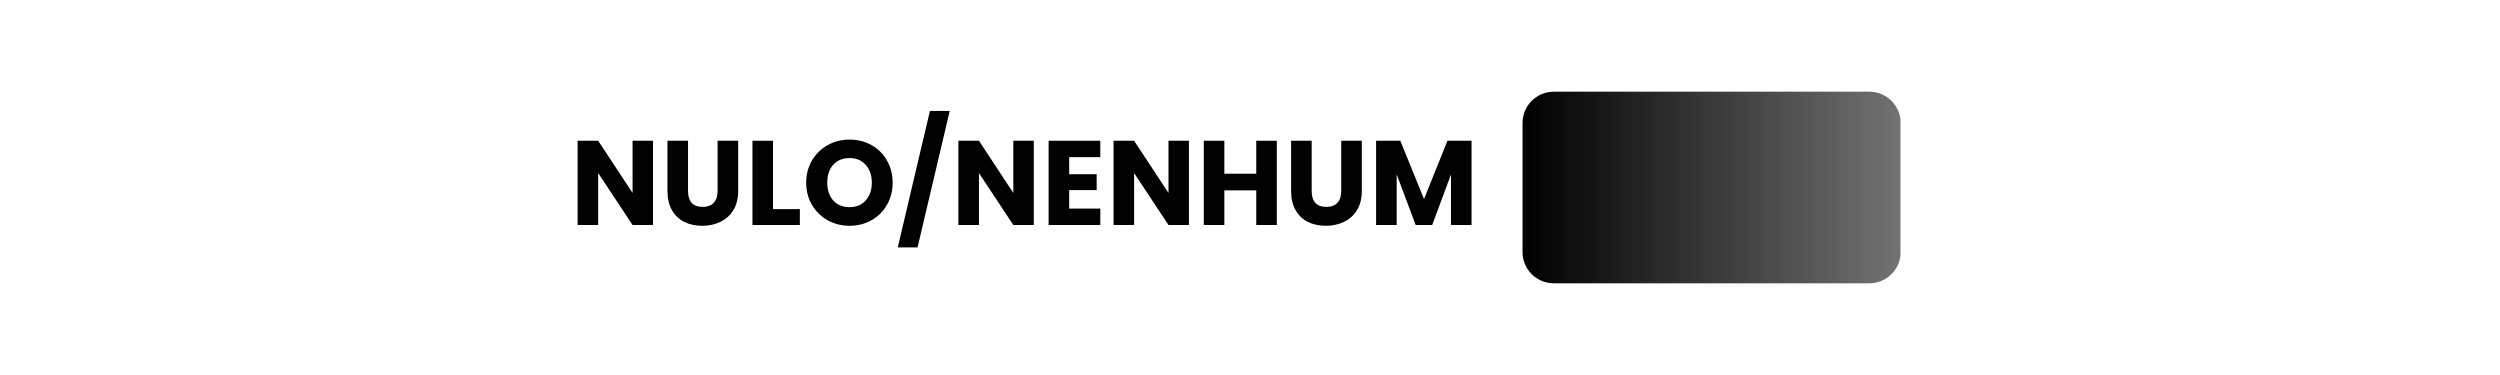 <svg xmlns="http://www.w3.org/2000/svg" xmlns:xlink="http://www.w3.org/1999/xlink" width="400" zoomAndPan="magnify" viewBox="0 0 300 45" height="60" preserveAspectRatio="xMidYMid meet" version="1.0"><defs><g/><clipPath id="1617886a9c"><path d="M 182.703 11.004 L 228.055 11.004 L 228.055 33.996 L 182.703 33.996 Z M 182.703 11.004 " clip-rule="nonzero"/></clipPath><clipPath id="4d29378256"><path d="M 186.453 11.004 L 224.328 11.004 C 226.398 11.004 228.078 12.684 228.078 14.754 L 228.078 30.246 C 228.078 32.316 226.398 33.996 224.328 33.996 L 186.453 33.996 C 184.383 33.996 182.703 32.316 182.703 30.246 L 182.703 14.754 C 182.703 12.684 184.383 11.004 186.453 11.004 " clip-rule="nonzero"/></clipPath><linearGradient x1="0" gradientTransform="matrix(0.211, 0, 0, 0.211, 182.705, 11.003)" y1="0" x2="215" gradientUnits="userSpaceOnUse" y2="0" id="ecdf156ffc"><stop stop-opacity="1" stop-color="rgb(0%, 0%, 0%)" offset="0"/><stop stop-opacity="1" stop-color="rgb(0.175%, 0.175%, 0.175%)" offset="0.008"/><stop stop-opacity="1" stop-color="rgb(0.526%, 0.526%, 0.526%)" offset="0.016"/><stop stop-opacity="1" stop-color="rgb(0.879%, 0.879%, 0.879%)" offset="0.023"/><stop stop-opacity="1" stop-color="rgb(1.231%, 1.231%, 1.231%)" offset="0.031"/><stop stop-opacity="1" stop-color="rgb(1.584%, 1.584%, 1.584%)" offset="0.039"/><stop stop-opacity="1" stop-color="rgb(1.936%, 1.936%, 1.936%)" offset="0.047"/><stop stop-opacity="1" stop-color="rgb(2.287%, 2.287%, 2.287%)" offset="0.055"/><stop stop-opacity="1" stop-color="rgb(2.64%, 2.64%, 2.64%)" offset="0.062"/><stop stop-opacity="1" stop-color="rgb(2.992%, 2.992%, 2.992%)" offset="0.07"/><stop stop-opacity="1" stop-color="rgb(3.345%, 3.345%, 3.345%)" offset="0.078"/><stop stop-opacity="1" stop-color="rgb(3.697%, 3.697%, 3.697%)" offset="0.086"/><stop stop-opacity="1" stop-color="rgb(4.048%, 4.048%, 4.048%)" offset="0.094"/><stop stop-opacity="1" stop-color="rgb(4.401%, 4.401%, 4.401%)" offset="0.102"/><stop stop-opacity="1" stop-color="rgb(4.753%, 4.753%, 4.753%)" offset="0.109"/><stop stop-opacity="1" stop-color="rgb(5.106%, 5.106%, 5.106%)" offset="0.117"/><stop stop-opacity="1" stop-color="rgb(5.458%, 5.458%, 5.458%)" offset="0.125"/><stop stop-opacity="1" stop-color="rgb(5.809%, 5.809%, 5.809%)" offset="0.133"/><stop stop-opacity="1" stop-color="rgb(6.161%, 6.161%, 6.161%)" offset="0.141"/><stop stop-opacity="1" stop-color="rgb(6.514%, 6.514%, 6.514%)" offset="0.148"/><stop stop-opacity="1" stop-color="rgb(6.866%, 6.866%, 6.866%)" offset="0.156"/><stop stop-opacity="1" stop-color="rgb(7.219%, 7.219%, 7.219%)" offset="0.164"/><stop stop-opacity="1" stop-color="rgb(7.571%, 7.571%, 7.571%)" offset="0.172"/><stop stop-opacity="1" stop-color="rgb(7.922%, 7.922%, 7.922%)" offset="0.18"/><stop stop-opacity="1" stop-color="rgb(8.275%, 8.275%, 8.275%)" offset="0.188"/><stop stop-opacity="1" stop-color="rgb(8.627%, 8.627%, 8.627%)" offset="0.195"/><stop stop-opacity="1" stop-color="rgb(8.98%, 8.98%, 8.98%)" offset="0.203"/><stop stop-opacity="1" stop-color="rgb(9.332%, 9.332%, 9.332%)" offset="0.211"/><stop stop-opacity="1" stop-color="rgb(9.683%, 9.683%, 9.683%)" offset="0.219"/><stop stop-opacity="1" stop-color="rgb(10.036%, 10.036%, 10.036%)" offset="0.227"/><stop stop-opacity="1" stop-color="rgb(10.388%, 10.388%, 10.388%)" offset="0.234"/><stop stop-opacity="1" stop-color="rgb(10.741%, 10.741%, 10.741%)" offset="0.242"/><stop stop-opacity="1" stop-color="rgb(11.093%, 11.093%, 11.093%)" offset="0.25"/><stop stop-opacity="1" stop-color="rgb(11.444%, 11.444%, 11.444%)" offset="0.258"/><stop stop-opacity="1" stop-color="rgb(11.797%, 11.797%, 11.797%)" offset="0.266"/><stop stop-opacity="1" stop-color="rgb(12.149%, 12.149%, 12.149%)" offset="0.273"/><stop stop-opacity="1" stop-color="rgb(12.502%, 12.502%, 12.502%)" offset="0.281"/><stop stop-opacity="1" stop-color="rgb(12.854%, 12.854%, 12.854%)" offset="0.289"/><stop stop-opacity="1" stop-color="rgb(13.206%, 13.206%, 13.206%)" offset="0.297"/><stop stop-opacity="1" stop-color="rgb(13.557%, 13.557%, 13.557%)" offset="0.305"/><stop stop-opacity="1" stop-color="rgb(13.91%, 13.91%, 13.91%)" offset="0.312"/><stop stop-opacity="1" stop-color="rgb(14.262%, 14.262%, 14.262%)" offset="0.32"/><stop stop-opacity="1" stop-color="rgb(14.615%, 14.615%, 14.615%)" offset="0.328"/><stop stop-opacity="1" stop-color="rgb(14.967%, 14.967%, 14.967%)" offset="0.336"/><stop stop-opacity="1" stop-color="rgb(15.318%, 15.318%, 15.318%)" offset="0.344"/><stop stop-opacity="1" stop-color="rgb(15.671%, 15.671%, 15.671%)" offset="0.352"/><stop stop-opacity="1" stop-color="rgb(16.023%, 16.023%, 16.023%)" offset="0.359"/><stop stop-opacity="1" stop-color="rgb(16.376%, 16.376%, 16.376%)" offset="0.367"/><stop stop-opacity="1" stop-color="rgb(16.728%, 16.728%, 16.728%)" offset="0.375"/><stop stop-opacity="1" stop-color="rgb(17.079%, 17.079%, 17.079%)" offset="0.383"/><stop stop-opacity="1" stop-color="rgb(17.432%, 17.432%, 17.432%)" offset="0.391"/><stop stop-opacity="1" stop-color="rgb(17.784%, 17.784%, 17.784%)" offset="0.398"/><stop stop-opacity="1" stop-color="rgb(18.137%, 18.137%, 18.137%)" offset="0.406"/><stop stop-opacity="1" stop-color="rgb(18.489%, 18.489%, 18.489%)" offset="0.414"/><stop stop-opacity="1" stop-color="rgb(18.842%, 18.842%, 18.842%)" offset="0.422"/><stop stop-opacity="1" stop-color="rgb(19.193%, 19.193%, 19.193%)" offset="0.43"/><stop stop-opacity="1" stop-color="rgb(19.545%, 19.545%, 19.545%)" offset="0.438"/><stop stop-opacity="1" stop-color="rgb(19.897%, 19.897%, 19.897%)" offset="0.445"/><stop stop-opacity="1" stop-color="rgb(20.25%, 20.25%, 20.25%)" offset="0.453"/><stop stop-opacity="1" stop-color="rgb(20.602%, 20.602%, 20.602%)" offset="0.461"/><stop stop-opacity="1" stop-color="rgb(20.953%, 20.953%, 20.953%)" offset="0.469"/><stop stop-opacity="1" stop-color="rgb(21.306%, 21.306%, 21.306%)" offset="0.477"/><stop stop-opacity="1" stop-color="rgb(21.658%, 21.658%, 21.658%)" offset="0.484"/><stop stop-opacity="1" stop-color="rgb(22.011%, 22.011%, 22.011%)" offset="0.492"/><stop stop-opacity="1" stop-color="rgb(22.363%, 22.363%, 22.363%)" offset="0.5"/><stop stop-opacity="1" stop-color="rgb(22.714%, 22.714%, 22.714%)" offset="0.508"/><stop stop-opacity="1" stop-color="rgb(23.067%, 23.067%, 23.067%)" offset="0.516"/><stop stop-opacity="1" stop-color="rgb(23.419%, 23.419%, 23.419%)" offset="0.523"/><stop stop-opacity="1" stop-color="rgb(23.772%, 23.772%, 23.772%)" offset="0.531"/><stop stop-opacity="1" stop-color="rgb(24.124%, 24.124%, 24.124%)" offset="0.539"/><stop stop-opacity="1" stop-color="rgb(24.475%, 24.475%, 24.475%)" offset="0.547"/><stop stop-opacity="1" stop-color="rgb(24.828%, 24.828%, 24.828%)" offset="0.555"/><stop stop-opacity="1" stop-color="rgb(25.18%, 25.18%, 25.18%)" offset="0.562"/><stop stop-opacity="1" stop-color="rgb(25.533%, 25.533%, 25.533%)" offset="0.57"/><stop stop-opacity="1" stop-color="rgb(25.885%, 25.885%, 25.885%)" offset="0.578"/><stop stop-opacity="1" stop-color="rgb(26.237%, 26.237%, 26.237%)" offset="0.586"/><stop stop-opacity="1" stop-color="rgb(26.588%, 26.588%, 26.588%)" offset="0.594"/><stop stop-opacity="1" stop-color="rgb(26.941%, 26.941%, 26.941%)" offset="0.602"/><stop stop-opacity="1" stop-color="rgb(27.293%, 27.293%, 27.293%)" offset="0.609"/><stop stop-opacity="1" stop-color="rgb(27.646%, 27.646%, 27.646%)" offset="0.617"/><stop stop-opacity="1" stop-color="rgb(27.998%, 27.998%, 27.998%)" offset="0.625"/><stop stop-opacity="1" stop-color="rgb(28.349%, 28.349%, 28.349%)" offset="0.633"/><stop stop-opacity="1" stop-color="rgb(28.702%, 28.702%, 28.702%)" offset="0.641"/><stop stop-opacity="1" stop-color="rgb(29.054%, 29.054%, 29.054%)" offset="0.648"/><stop stop-opacity="1" stop-color="rgb(29.407%, 29.407%, 29.407%)" offset="0.656"/><stop stop-opacity="1" stop-color="rgb(29.759%, 29.759%, 29.759%)" offset="0.664"/><stop stop-opacity="1" stop-color="rgb(30.11%, 30.11%, 30.11%)" offset="0.672"/><stop stop-opacity="1" stop-color="rgb(30.463%, 30.463%, 30.463%)" offset="0.68"/><stop stop-opacity="1" stop-color="rgb(30.815%, 30.815%, 30.815%)" offset="0.688"/><stop stop-opacity="1" stop-color="rgb(31.168%, 31.168%, 31.168%)" offset="0.695"/><stop stop-opacity="1" stop-color="rgb(31.52%, 31.52%, 31.52%)" offset="0.703"/><stop stop-opacity="1" stop-color="rgb(31.873%, 31.873%, 31.873%)" offset="0.711"/><stop stop-opacity="1" stop-color="rgb(32.224%, 32.224%, 32.224%)" offset="0.719"/><stop stop-opacity="1" stop-color="rgb(32.576%, 32.576%, 32.576%)" offset="0.727"/><stop stop-opacity="1" stop-color="rgb(32.928%, 32.928%, 32.928%)" offset="0.734"/><stop stop-opacity="1" stop-color="rgb(33.281%, 33.281%, 33.281%)" offset="0.742"/><stop stop-opacity="1" stop-color="rgb(33.633%, 33.633%, 33.633%)" offset="0.75"/><stop stop-opacity="1" stop-color="rgb(33.984%, 33.984%, 33.984%)" offset="0.758"/><stop stop-opacity="1" stop-color="rgb(34.337%, 34.337%, 34.337%)" offset="0.766"/><stop stop-opacity="1" stop-color="rgb(34.689%, 34.689%, 34.689%)" offset="0.773"/><stop stop-opacity="1" stop-color="rgb(35.042%, 35.042%, 35.042%)" offset="0.781"/><stop stop-opacity="1" stop-color="rgb(35.394%, 35.394%, 35.394%)" offset="0.789"/><stop stop-opacity="1" stop-color="rgb(35.745%, 35.745%, 35.745%)" offset="0.797"/><stop stop-opacity="1" stop-color="rgb(36.098%, 36.098%, 36.098%)" offset="0.805"/><stop stop-opacity="1" stop-color="rgb(36.45%, 36.45%, 36.45%)" offset="0.812"/><stop stop-opacity="1" stop-color="rgb(36.803%, 36.803%, 36.803%)" offset="0.82"/><stop stop-opacity="1" stop-color="rgb(37.155%, 37.155%, 37.155%)" offset="0.828"/><stop stop-opacity="1" stop-color="rgb(37.508%, 37.508%, 37.508%)" offset="0.836"/><stop stop-opacity="1" stop-color="rgb(37.859%, 37.859%, 37.859%)" offset="0.844"/><stop stop-opacity="1" stop-color="rgb(38.211%, 38.211%, 38.211%)" offset="0.852"/><stop stop-opacity="1" stop-color="rgb(38.564%, 38.564%, 38.564%)" offset="0.859"/><stop stop-opacity="1" stop-color="rgb(38.916%, 38.916%, 38.916%)" offset="0.867"/><stop stop-opacity="1" stop-color="rgb(39.268%, 39.268%, 39.268%)" offset="0.875"/><stop stop-opacity="1" stop-color="rgb(39.619%, 39.619%, 39.619%)" offset="0.883"/><stop stop-opacity="1" stop-color="rgb(39.972%, 39.972%, 39.972%)" offset="0.891"/><stop stop-opacity="1" stop-color="rgb(40.324%, 40.324%, 40.324%)" offset="0.898"/><stop stop-opacity="1" stop-color="rgb(40.677%, 40.677%, 40.677%)" offset="0.906"/><stop stop-opacity="1" stop-color="rgb(41.029%, 41.029%, 41.029%)" offset="0.914"/><stop stop-opacity="1" stop-color="rgb(41.38%, 41.38%, 41.38%)" offset="0.922"/><stop stop-opacity="1" stop-color="rgb(41.733%, 41.733%, 41.733%)" offset="0.93"/><stop stop-opacity="1" stop-color="rgb(42.085%, 42.085%, 42.085%)" offset="0.938"/><stop stop-opacity="1" stop-color="rgb(42.438%, 42.438%, 42.438%)" offset="0.945"/><stop stop-opacity="1" stop-color="rgb(42.79%, 42.79%, 42.79%)" offset="0.953"/><stop stop-opacity="1" stop-color="rgb(43.141%, 43.141%, 43.141%)" offset="0.961"/><stop stop-opacity="1" stop-color="rgb(43.494%, 43.494%, 43.494%)" offset="0.969"/><stop stop-opacity="1" stop-color="rgb(43.846%, 43.846%, 43.846%)" offset="0.977"/><stop stop-opacity="1" stop-color="rgb(44.199%, 44.199%, 44.199%)" offset="0.984"/><stop stop-opacity="1" stop-color="rgb(44.551%, 44.551%, 44.551%)" offset="0.992"/><stop stop-opacity="1" stop-color="rgb(44.904%, 44.904%, 44.904%)" offset="1"/></linearGradient></defs><g clip-path="url(#1617886a9c)"><g clip-path="url(#4d29378256)"><path fill="url(#ecdf156ffc)" d="M 182.703 11.004 L 182.703 33.996 L 228.055 33.996 L 228.055 11.004 Z M 182.703 11.004 " fill-rule="nonzero"/></g></g><g fill="#000000" fill-opacity="1"><g transform="translate(68.423, 27)"><g><path d="M 9.938 0 L 7.484 0 L 3.359 -6.234 L 3.359 0 L 0.891 0 L 0.891 -10.109 L 3.359 -10.109 L 7.484 -3.844 L 7.484 -10.109 L 9.938 -10.109 Z M 9.938 0 "/></g></g></g><g fill="#000000" fill-opacity="1"><g transform="translate(79.252, 27)"><g><path d="M 3.312 -10.109 L 3.312 -4.062 C 3.312 -3.457 3.457 -2.988 3.75 -2.656 C 4.051 -2.332 4.492 -2.172 5.078 -2.172 C 5.648 -2.172 6.086 -2.332 6.391 -2.656 C 6.703 -2.988 6.859 -3.457 6.859 -4.062 L 6.859 -10.109 L 9.328 -10.109 L 9.328 -4.078 C 9.328 -3.172 9.133 -2.406 8.75 -1.781 C 8.363 -1.156 7.844 -0.688 7.188 -0.375 C 6.539 -0.062 5.82 0.094 5.031 0.094 C 4.227 0.094 3.508 -0.055 2.875 -0.359 C 2.25 -0.672 1.754 -1.141 1.391 -1.766 C 1.023 -2.398 0.844 -3.172 0.844 -4.078 L 0.844 -10.109 Z M 3.312 -10.109 "/></g></g></g><g fill="#000000" fill-opacity="1"><g transform="translate(89.404, 27)"><g><path d="M 3.359 -1.906 L 6.578 -1.906 L 6.578 0 L 0.891 0 L 0.891 -10.109 L 3.359 -10.109 Z M 3.359 -1.906 "/></g></g></g><g fill="#000000" fill-opacity="1"><g transform="translate(96.273, 27)"><g><path d="M 5.672 0.094 C 4.723 0.094 3.852 -0.125 3.062 -0.562 C 2.27 -1 1.641 -1.613 1.172 -2.406 C 0.703 -3.195 0.469 -4.086 0.469 -5.078 C 0.469 -6.066 0.703 -6.957 1.172 -7.75 C 1.641 -8.539 2.27 -9.156 3.062 -9.594 C 3.852 -10.031 4.723 -10.25 5.672 -10.25 C 6.629 -10.25 7.504 -10.031 8.297 -9.594 C 9.086 -9.156 9.707 -8.539 10.156 -7.75 C 10.613 -6.957 10.844 -6.066 10.844 -5.078 C 10.844 -4.086 10.613 -3.195 10.156 -2.406 C 9.695 -1.613 9.07 -1 8.281 -0.562 C 7.5 -0.125 6.629 0.094 5.672 0.094 Z M 5.672 -2.141 C 6.484 -2.141 7.129 -2.41 7.609 -2.953 C 8.098 -3.492 8.344 -4.203 8.344 -5.078 C 8.344 -5.973 8.098 -6.688 7.609 -7.219 C 7.129 -7.758 6.484 -8.031 5.672 -8.031 C 4.859 -8.031 4.207 -7.766 3.719 -7.234 C 3.238 -6.703 3 -5.984 3 -5.078 C 3 -4.191 3.238 -3.477 3.719 -2.938 C 4.207 -2.406 4.859 -2.141 5.672 -2.141 Z M 5.672 -2.141 "/></g></g></g><g fill="#000000" fill-opacity="1"><g transform="translate(107.591, 27)"><g><path d="M 6.375 -13.688 L 2.516 2.688 L 0.141 2.688 L 4 -13.688 Z M 6.375 -13.688 "/></g></g></g><g fill="#000000" fill-opacity="1"><g transform="translate(114.115, 27)"><g><path d="M 9.938 0 L 7.484 0 L 3.359 -6.234 L 3.359 0 L 0.891 0 L 0.891 -10.109 L 3.359 -10.109 L 7.484 -3.844 L 7.484 -10.109 L 9.938 -10.109 Z M 9.938 0 "/></g></g></g><g fill="#000000" fill-opacity="1"><g transform="translate(124.943, 27)"><g><path d="M 3.359 -8.141 L 3.359 -6.094 L 6.656 -6.094 L 6.656 -4.188 L 3.359 -4.188 L 3.359 -1.969 L 7.094 -1.969 L 7.094 0 L 0.891 0 L 0.891 -10.109 L 7.094 -10.109 L 7.094 -8.141 Z M 3.359 -8.141 "/></g></g></g><g fill="#000000" fill-opacity="1"><g transform="translate(132.734, 27)"><g><path d="M 9.938 0 L 7.484 0 L 3.359 -6.234 L 3.359 0 L 0.891 0 L 0.891 -10.109 L 3.359 -10.109 L 7.484 -3.844 L 7.484 -10.109 L 9.938 -10.109 Z M 9.938 0 "/></g></g></g><g fill="#000000" fill-opacity="1"><g transform="translate(143.563, 27)"><g><path d="M 9.656 -10.109 L 9.656 0 L 7.188 0 L 7.188 -4.156 L 3.359 -4.156 L 3.359 0 L 0.891 0 L 0.891 -10.109 L 3.359 -10.109 L 3.359 -6.156 L 7.188 -6.156 L 7.188 -10.109 Z M 9.656 -10.109 "/></g></g></g><g fill="#000000" fill-opacity="1"><g transform="translate(154.089, 27)"><g><path d="M 3.312 -10.109 L 3.312 -4.062 C 3.312 -3.457 3.457 -2.988 3.75 -2.656 C 4.051 -2.332 4.492 -2.172 5.078 -2.172 C 5.648 -2.172 6.086 -2.332 6.391 -2.656 C 6.703 -2.988 6.859 -3.457 6.859 -4.062 L 6.859 -10.109 L 9.328 -10.109 L 9.328 -4.078 C 9.328 -3.172 9.133 -2.406 8.75 -1.781 C 8.363 -1.156 7.844 -0.688 7.188 -0.375 C 6.539 -0.062 5.82 0.094 5.031 0.094 C 4.227 0.094 3.508 -0.055 2.875 -0.359 C 2.25 -0.672 1.754 -1.141 1.391 -1.766 C 1.023 -2.398 0.844 -3.172 0.844 -4.078 L 0.844 -10.109 Z M 3.312 -10.109 "/></g></g></g><g fill="#000000" fill-opacity="1"><g transform="translate(164.241, 27)"><g><path d="M 12.344 -10.109 L 12.344 0 L 9.875 0 L 9.875 -6.062 L 7.625 0 L 5.641 0 L 3.359 -6.078 L 3.359 0 L 0.891 0 L 0.891 -10.109 L 3.797 -10.109 L 6.641 -3.109 L 9.453 -10.109 Z M 12.344 -10.109 "/></g></g></g></svg>